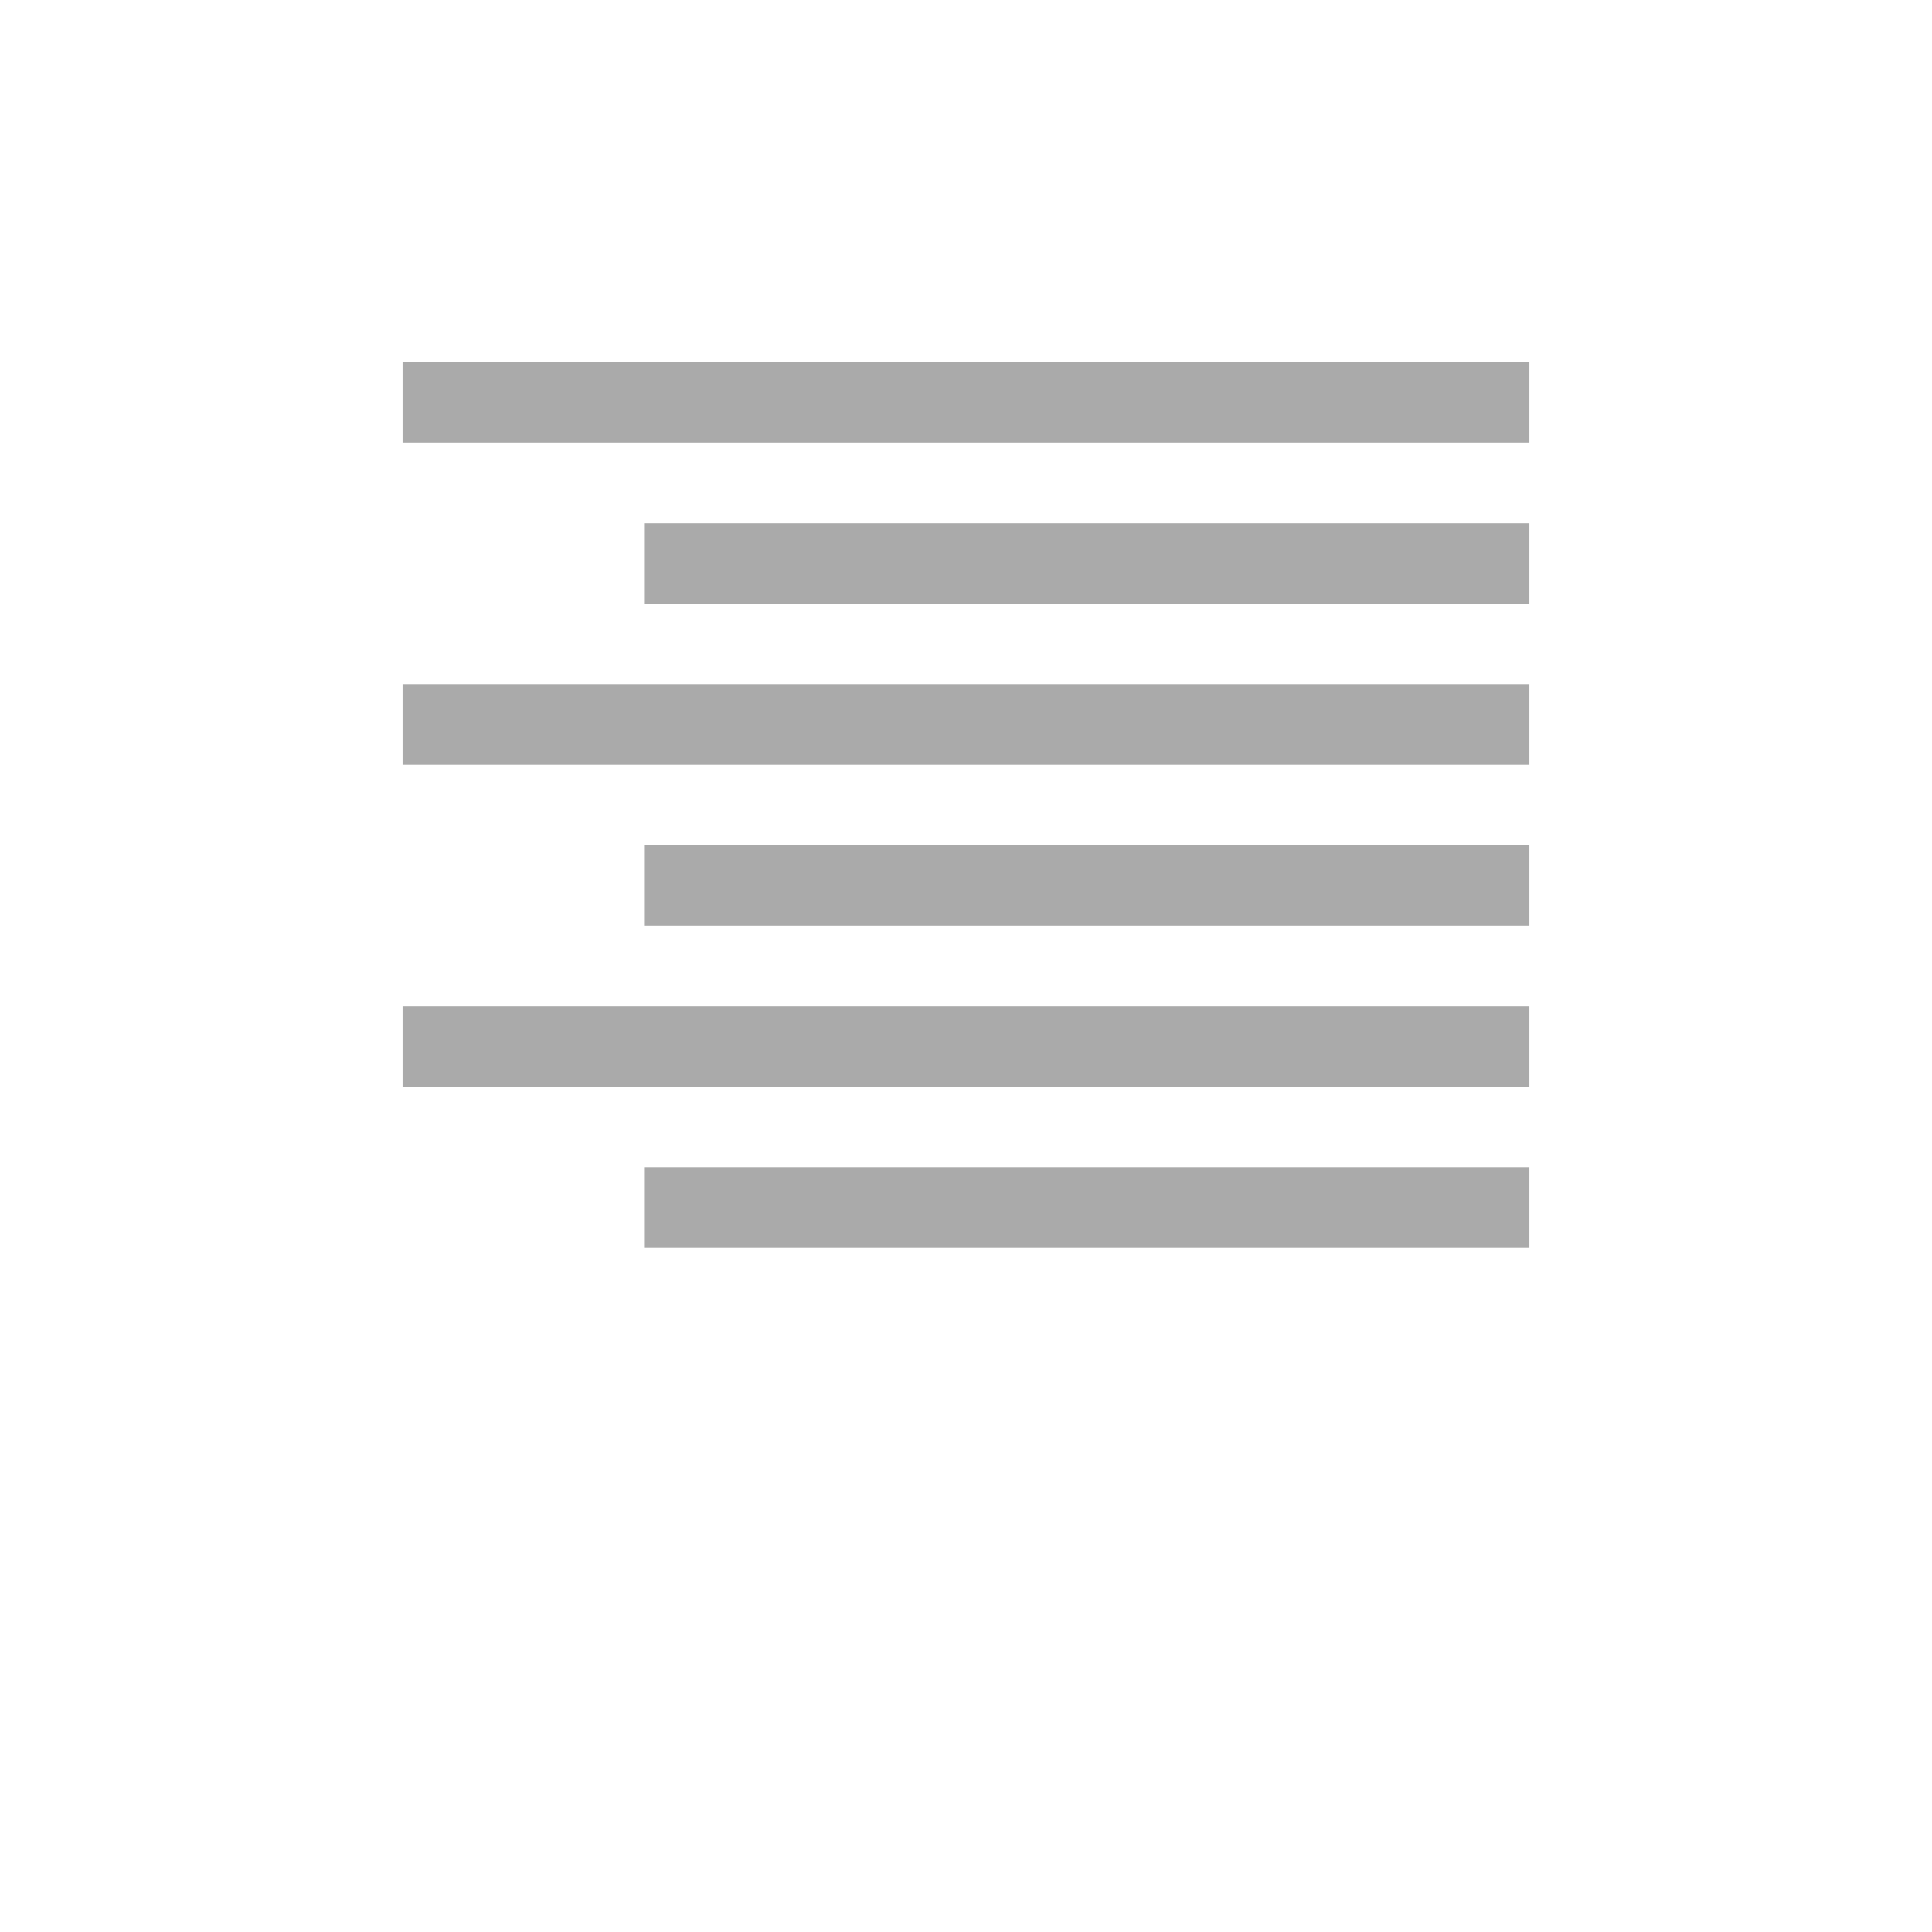 <svg width="32" xmlns="http://www.w3.org/2000/svg" height="32" viewBox="0 0 32 32" xmlns:xlink="http://www.w3.org/1999/xlink">
<g style="fill:#aaa">
<path d="M 25.332 6 L 25.332 7.332 L 6.668 7.332 L 6.668 6 Z "/>
<path d="M 25.332 8.668 L 25.332 10 L 10.668 10 L 10.668 8.668 Z "/>
<path d="M 25.332 11.332 L 25.332 12.668 L 6.668 12.668 L 6.668 11.332 Z "/>
<path d="M 25.332 14 L 25.332 15.332 L 10.668 15.332 L 10.668 14 Z "/>
<path d="M 25.332 16.668 L 25.332 18 L 6.668 18 L 6.668 16.668 Z "/>
<path d="M 25.332 19.332 L 25.332 20.668 L 10.668 20.668 L 10.668 19.332 Z "/>
</g>
</svg>
